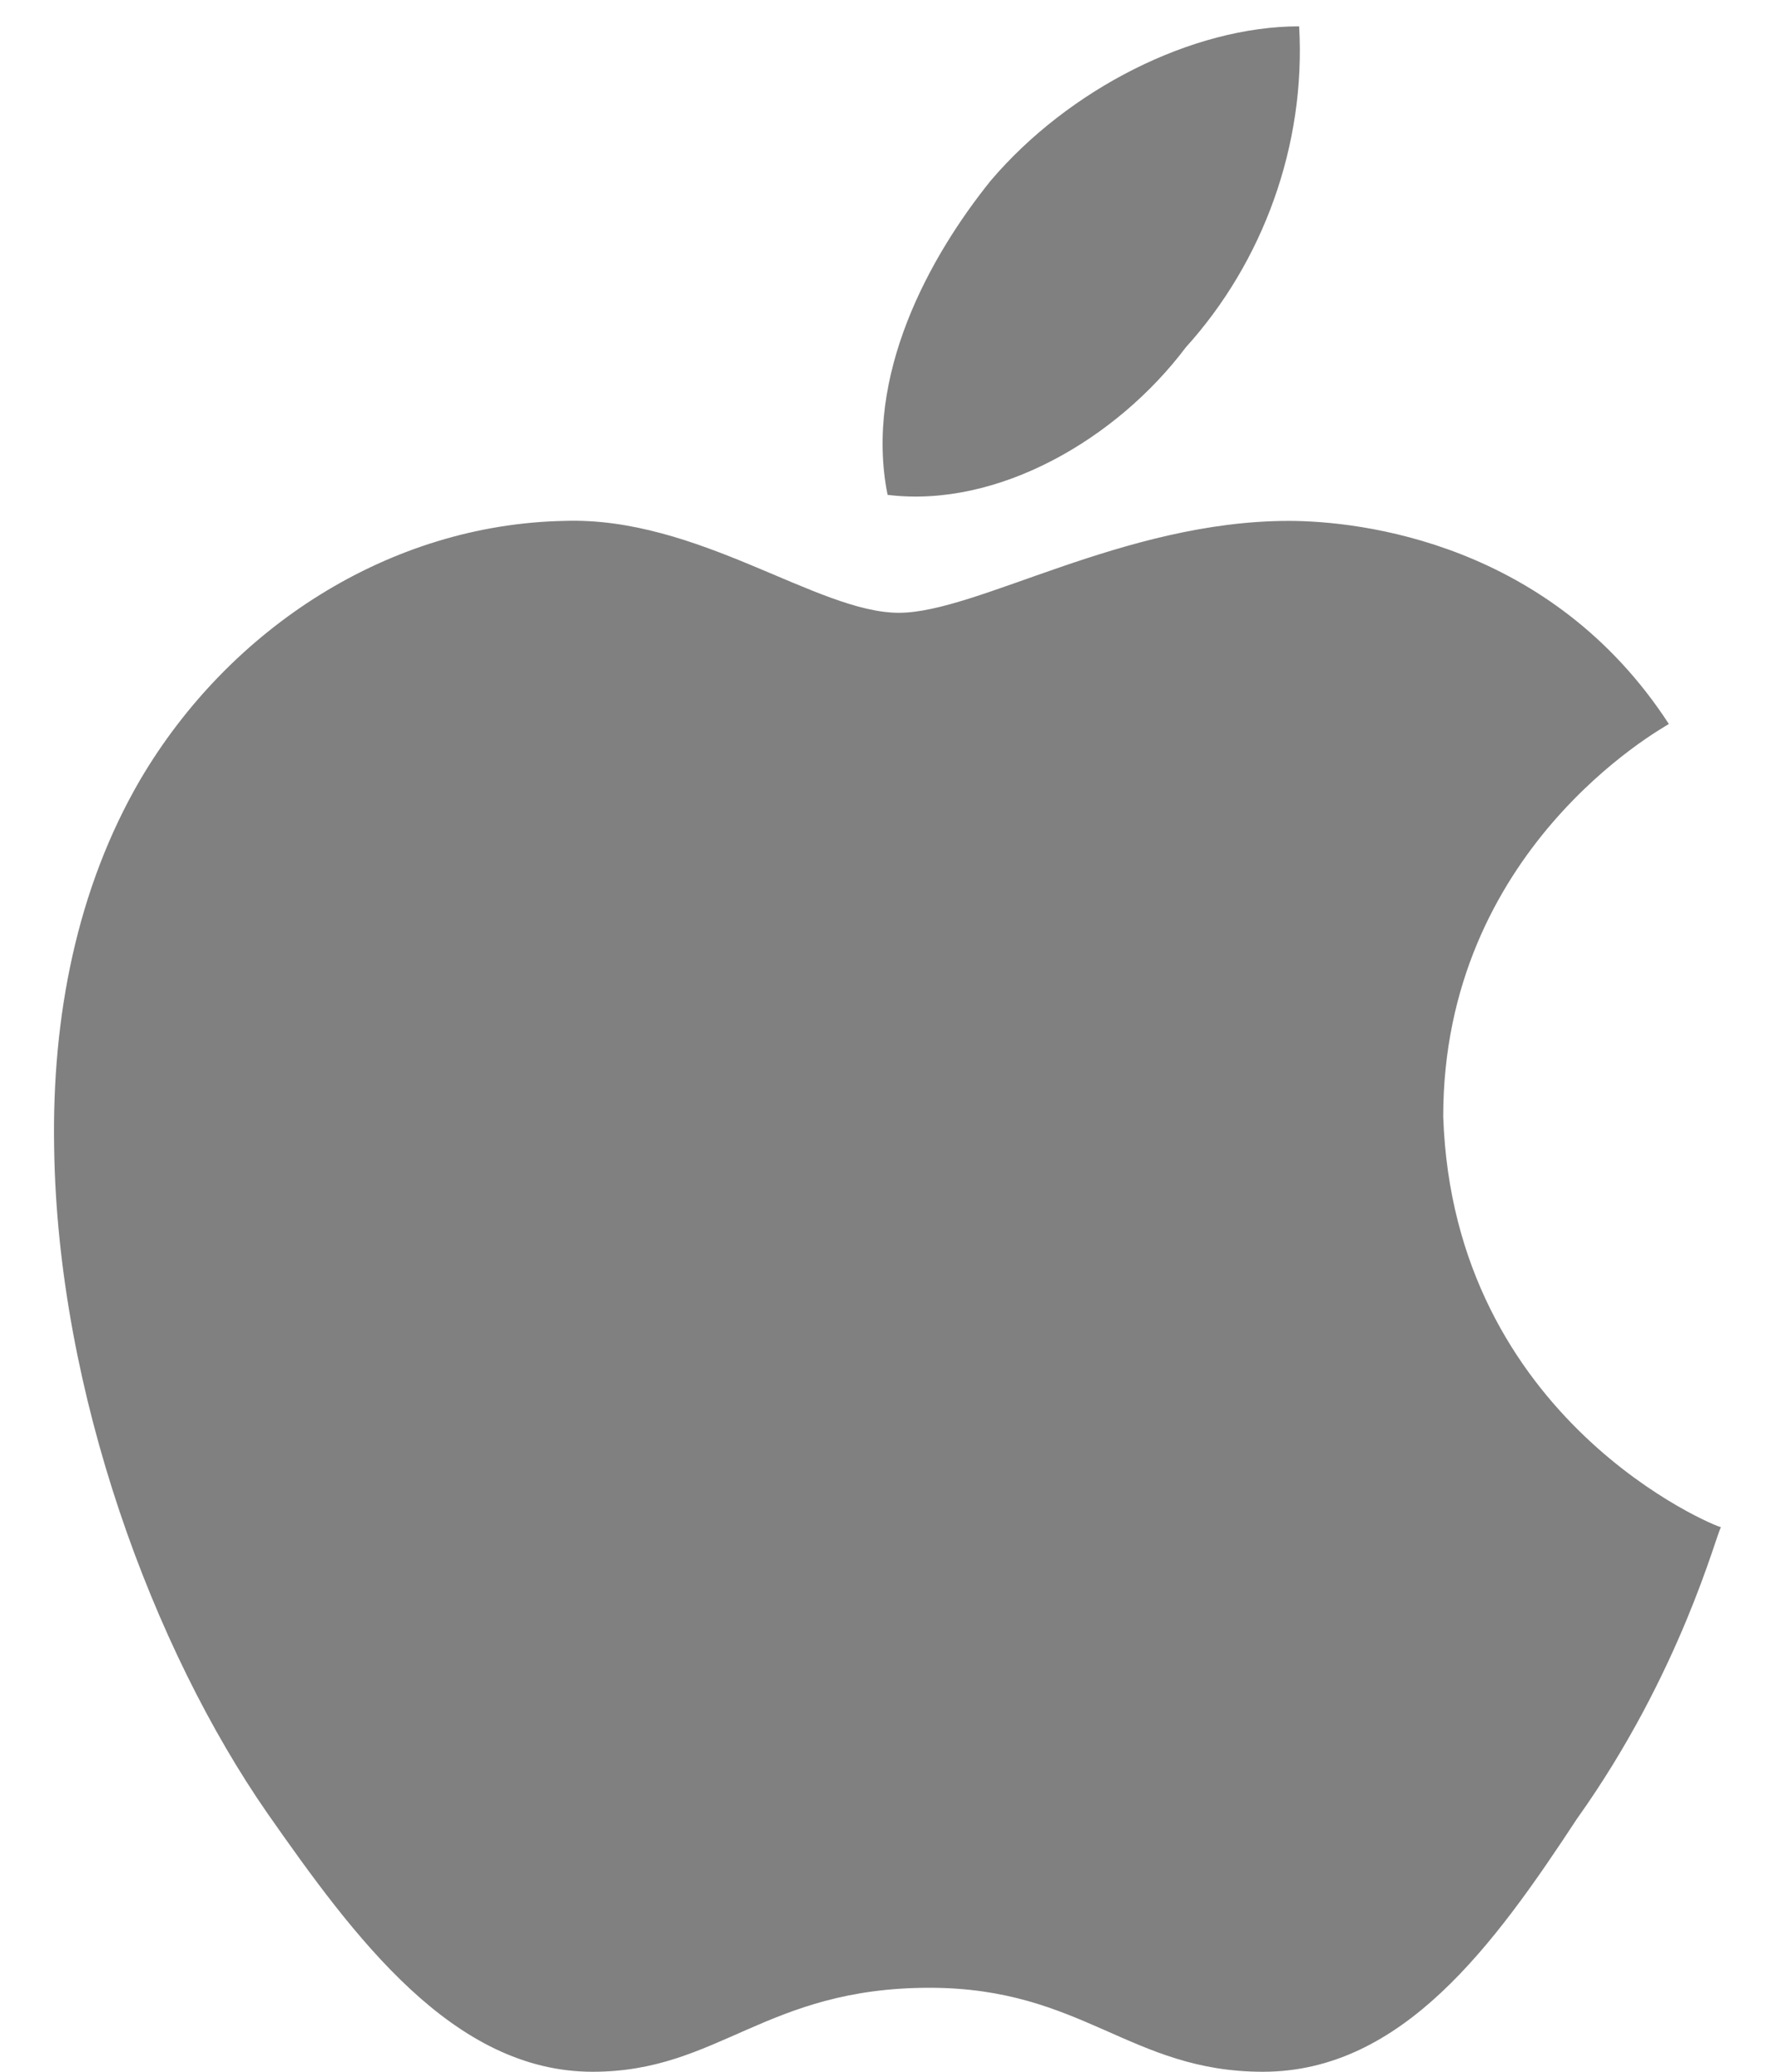 <svg width="24" height="28" viewBox="0 0 24 28" fill="none" xmlns="http://www.w3.org/2000/svg">
<path d="M22.565 9.785C22.442 9.862 19.514 11.487 19.514 15.09C19.652 19.199 23.209 20.64 23.27 20.64C23.209 20.717 22.733 22.603 21.323 24.58C20.204 26.283 18.962 28 17.076 28C15.282 28 14.638 26.865 12.568 26.865C10.345 26.865 9.716 28 8.014 28C6.128 28 4.794 26.191 3.614 24.504C2.081 22.296 0.778 18.831 0.732 15.504C0.701 13.741 1.039 12.008 1.897 10.536C3.108 8.481 5.27 7.086 7.631 7.04C9.44 6.979 11.05 8.282 12.154 8.282C13.212 8.282 15.19 7.04 17.428 7.04C18.394 7.041 20.97 7.332 22.565 9.785ZM12.001 6.688C11.679 5.078 12.568 3.468 13.396 2.441C14.454 1.199 16.125 0.356 17.566 0.356C17.658 1.966 17.075 3.545 16.033 4.695C15.098 5.937 13.488 6.872 12.001 6.688Z" fill="#808080"/>
</svg>
